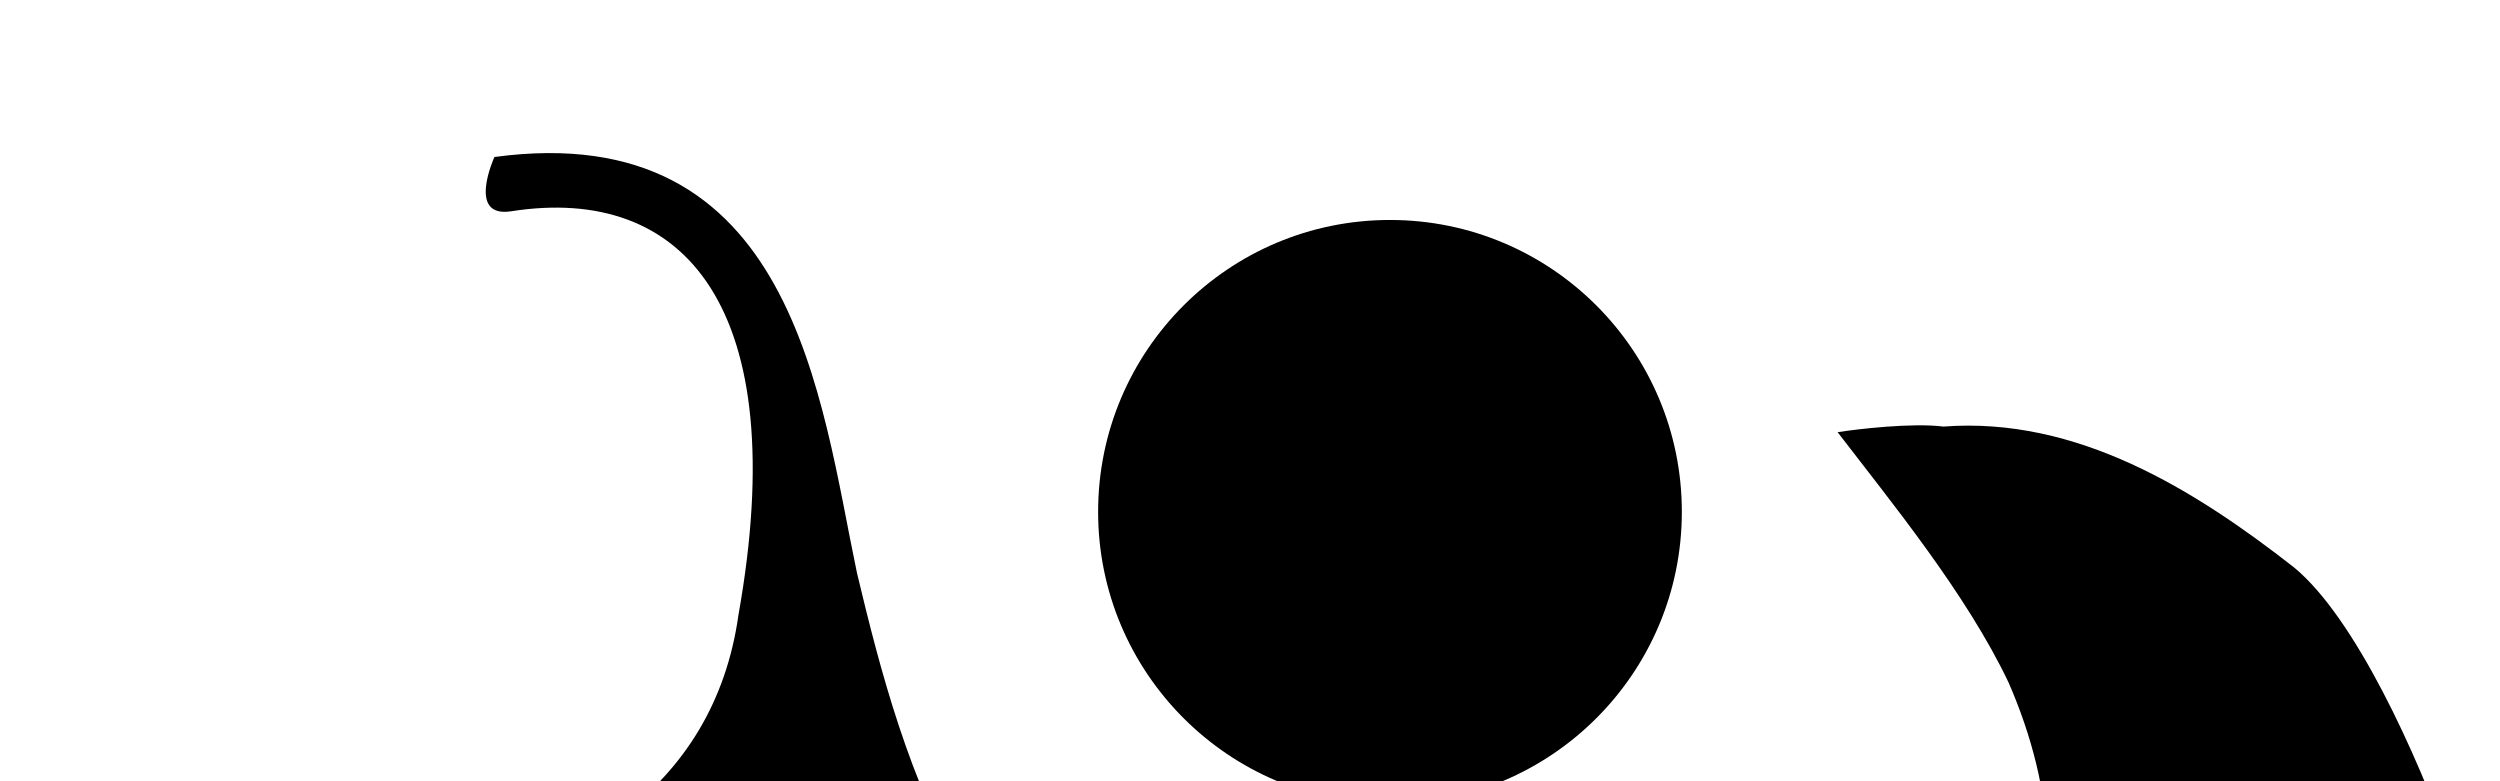 <?xml version="1.0" encoding="UTF-8" standalone="no"?>
<!-- Created with Inkscape (http://www.inkscape.org/) -->

<svg
   width="800"
   height="250"
   viewBox="0 0 800 250"
   version="1.1"
   id="svg5"
   sodipodi:docname="03.svg"
   inkscape:version="1.2.1 (9c6d41e, 2022-07-14)"
   inkscape:export-filename="03-out.svg"
   inkscape:export-xdpi="96"
   inkscape:export-ydpi="96"
   xmlns:inkscape="http://www.inkscape.org/namespaces/inkscape"
   xmlns:sodipodi="http://sodipodi.sourceforge.net/DTD/sodipodi-0.dtd"
   xmlns="http://www.w3.org/2000/svg"
   xmlns:svg="http://www.w3.org/2000/svg">
  <sodipodi:namedview
     id="namedview7"
     pagecolor="#ffffff"
     bordercolor="#000000"
     borderopacity="0.25"
     inkscape:showpageshadow="2"
     inkscape:pageopacity="0.0"
     inkscape:pagecheckerboard="0"
     inkscape:deskcolor="#d1d1d1"
     inkscape:document-units="px"
     showgrid="false"
     inkscape:zoom="0.60670664"
     inkscape:cx="479.63872"
     inkscape:cy="168.94491"
     inkscape:window-width="1280"
     inkscape:window-height="747"
     inkscape:window-x="0"
     inkscape:window-y="25"
     inkscape:window-maximized="0"
     inkscape:current-layer="svg5" />
  <defs
     id="defs2" />
  <rect
     style="fill:#000000;fill-opacity:1;stroke:none;stroke-width:0;stroke-dasharray:none;paint-order:stroke fill markers"
     id="hole"
     width="10.297"
     height="2.942"
     x="998.568"
     y="406.304"
     data-kind="hole" />
  <rect
     style="fill:#000000;fill-opacity:1;stroke:none;stroke-width:0;stroke-dasharray:none;paint-order:stroke fill markers"
     id="rect17680"
     width="2.903"
     height="29.756"
     x="1002.684"
     y="378.642" />
  <path
     style="fill:#000000;fill-opacity:1;stroke:none;stroke-width:0;stroke-dasharray:none;paint-order:stroke fill markers"
     d="m 1004.459,379.625 c 3.999,1.61 6.653,5.321 9.208,8.238 -3.325,1.098 -7.116,2.712 -9.813,4.741 -0.078,0.061 -0.344,0.284 -0.341,0.037"
     id="path17684"
     sodipodi:nodetypes="cccc" />
  <circle
     style="fill:#000000;fill-opacity:1;stroke:none;stroke-width:0;stroke-dasharray:none;paint-order:stroke fill markers"
     id="ball"
     cx="105.947"
     cy="267.183"
     data-kind="ball"
     data-mass="30"
     r="5" />
  <path
     style="fill:#000000;fill-opacity:1;stroke:none;stroke-width:0;stroke-dasharray:none;paint-order:stroke fill markers"
     d="M -6.22,20.796 C -42.215,60.509 -75.192,187.346 -16.806,244.28 49.45,307.369 220.579,309.051 236.3,196.811 253.847,98.365 219.063,58.925 163.578,67.608 149.223,69.854 158.218,50.238 158.218,50.238 254.162,37.294 262.571,127.874 274.242,183.394 c 14.577,60.975 37.081,144.952 128.615,173.479 45.766,20.378 109.558,8.978 165.343,6.863 25.417,-9.15 57.567,-18.849 72.137,-39.675 21.846,-32.512 16.966,-72.238 2.458,-105.541 -13.502,-28.509 -38.055,-58.412 -54.757,-80.212 6.118,-1 23.995,-3.073 33.852,-1.803 42.705,-3.252 80.339,20.151 112.225,45.086 19.489,16.097 39.188,59.322 50.296,90.535 11.243,35.712 14.134,73.384 18.234,110.296 21.06,-15.963 64.762,-36.528 72.047,-108.848 16.493,-172.97 24.154,-174.302 34.388,-10.799 6.989,39.954 8.267,48.333 27.017,84.731 15.02,29.76 67.123,55.611 89.938,68.879 1.118,0.548 -11.775,-528.215 5.709,-528.828 9.003,7.711 20.992,-7.454 22.291,6.411 1.563,16.678 -0.072,422.518 -2.112,540.567 L 33.564,428.232 c -4.615,-34.049 35.486,-101.64 11.755,-123.259 -35.465,-12.983 -46.305,-7.359 -97.497,-65.673 -38.111,-56.165 -2.301,-161.395 32.462,-225.428"
     id="path18099"
     sodipodi:nodetypes="cccsccccccccccccccccsccccc" />
  <circle
     style="fill:#000000;fill-opacity:1;stroke:none;stroke-width:0;stroke-dasharray:none;paint-order:stroke fill markers"
     id="path18101"
     cx="444.794"
     cy="163.785"
     r="93.395" />
  <path
     style="fill:#000000;fill-opacity:1;stroke:none;stroke-width:0;stroke-dasharray:none;paint-order:stroke fill markers"
     d="m 468.475,-41.181 c -7.164,4.961 -16.304,5.306 -24.708,5.553 -8.021,-2.239 -13.177,-6.807 -17.615,-11.145 -3.36,6.199 -11.883,6.116 -17.689,10.005 -6.875,5.309 -16.114,4.403 -24.145,6.258 -7.993,-0.266 -18.14,-0.621 -23.081,-7.858 -6.435,-4.512 -9.25,-10.885 -10.306,-18.033 -3.047,3.1 -6.755,3.154 -12.042,4.627 -8.065,0.903 -16.897,3.656 -24.696,0.428 -7.779,-3.604 -17.006,-7.26 -19.663,-16.27 -4.593,-6.07 -3.261,-14.876 0.701,-20.934 12.405,-5.377 26.311,-9.822 39.954,-7.36 0.13,-2.584 -4.119,-13.673 -2.489,-19.44 1.359,-8.696 9.534,-14.509 17.474,-16.931 25.022,-11.014 72.407,-20.175 112.41,-3.826 9.567,-1.075 17.828,5.25 23.566,12.166 4.307,7.94 5.771,17.333 5.695,26.267 -0.871,5.399 -9.385,7.755 -3.375,6.827 11.854,-1.567 26.527,1.434 31.918,13.416 2.62,6.838 5.411,15.809 -1.483,21.019 -5.74,7.096 -15.479,7.429 -23.825,6.772"
     id="path18103"
     sodipodi:nodetypes="ccccccccccccccccccccc" />
</svg>
